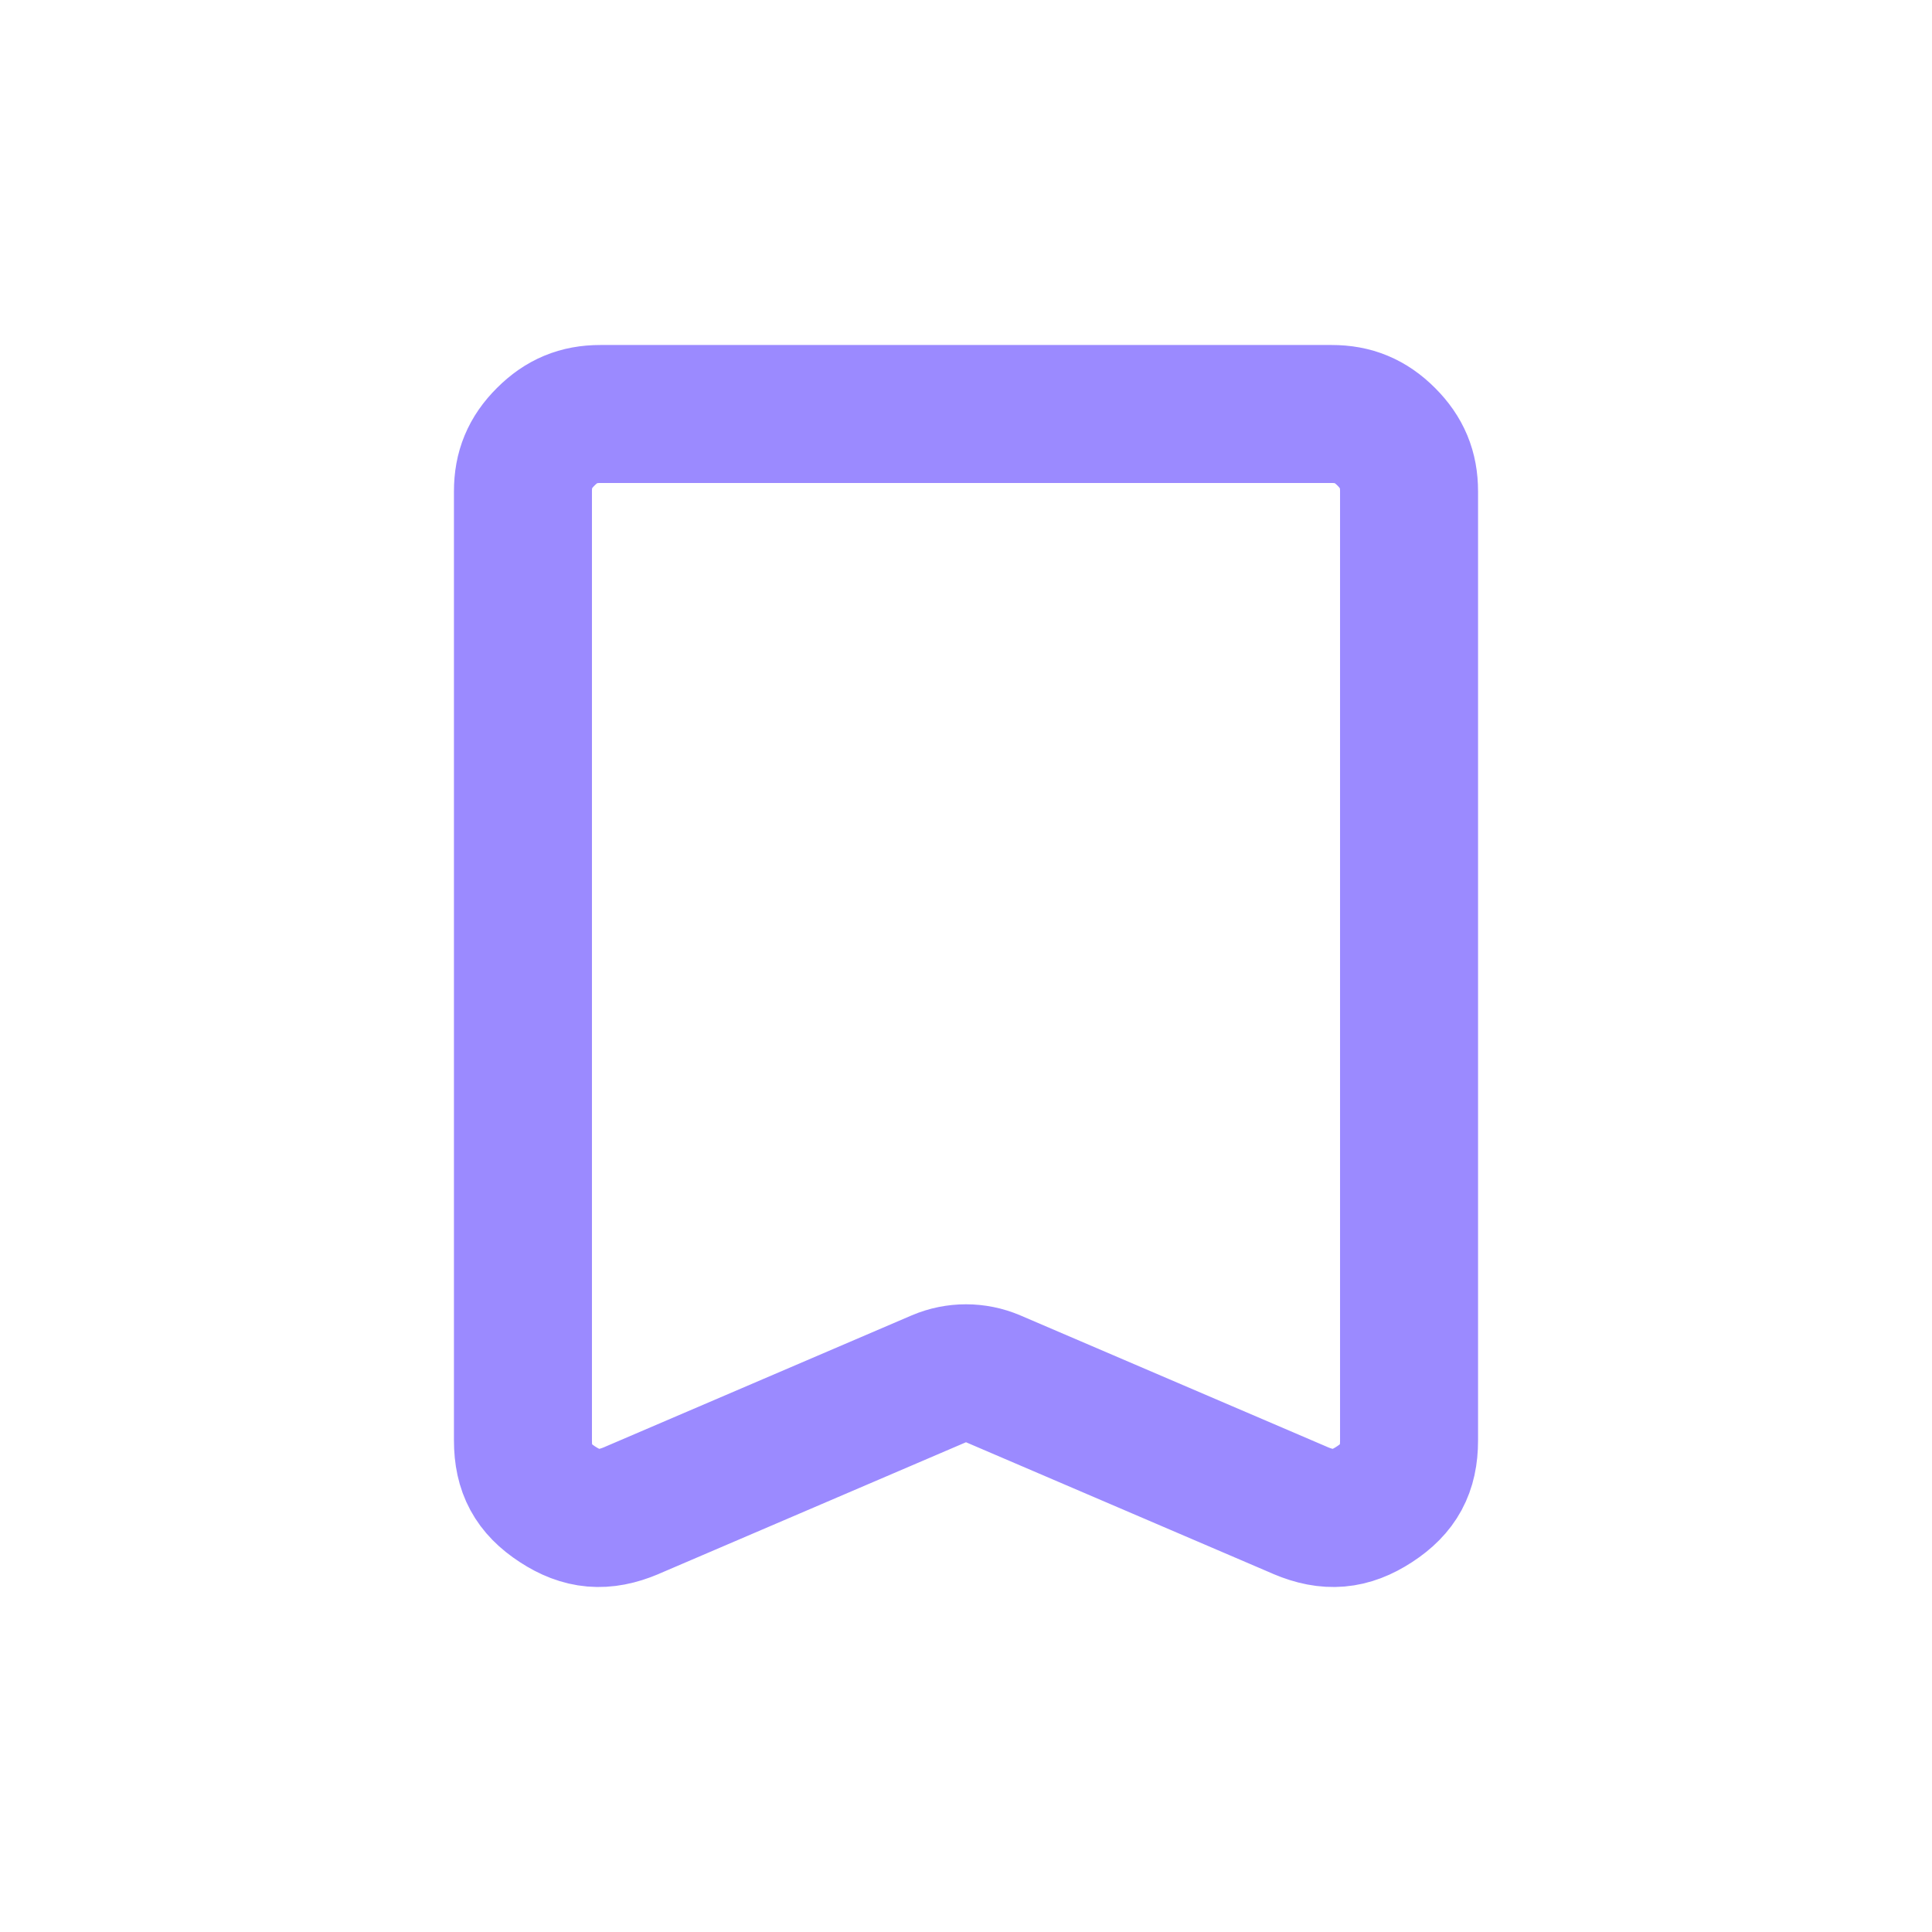 <svg width="28" height="28" viewBox="0 0 28 28" fill="none" xmlns="http://www.w3.org/2000/svg">
<path d="M14.394 19.983C14.142 19.876 13.857 19.876 13.606 19.983L9.156 21.89C9.156 21.891 9.155 21.891 9.155 21.891C8.751 22.062 8.432 22.032 8.079 21.801C7.726 21.571 7.579 21.298 7.579 20.876V7.12C7.579 6.805 7.679 6.559 7.909 6.33C8.138 6.101 8.383 6 8.699 6H19.301C19.616 6 19.862 6.101 20.091 6.33C20.32 6.559 20.421 6.805 20.421 7.12V20.876C20.421 21.298 20.273 21.571 19.92 21.801C19.567 22.032 19.248 22.062 18.845 21.891C18.845 21.891 18.844 21.891 18.844 21.89L14.394 19.983Z" stroke="#9B8AFF" stroke-width="2" stroke-linejoin="round"/>
</svg>
